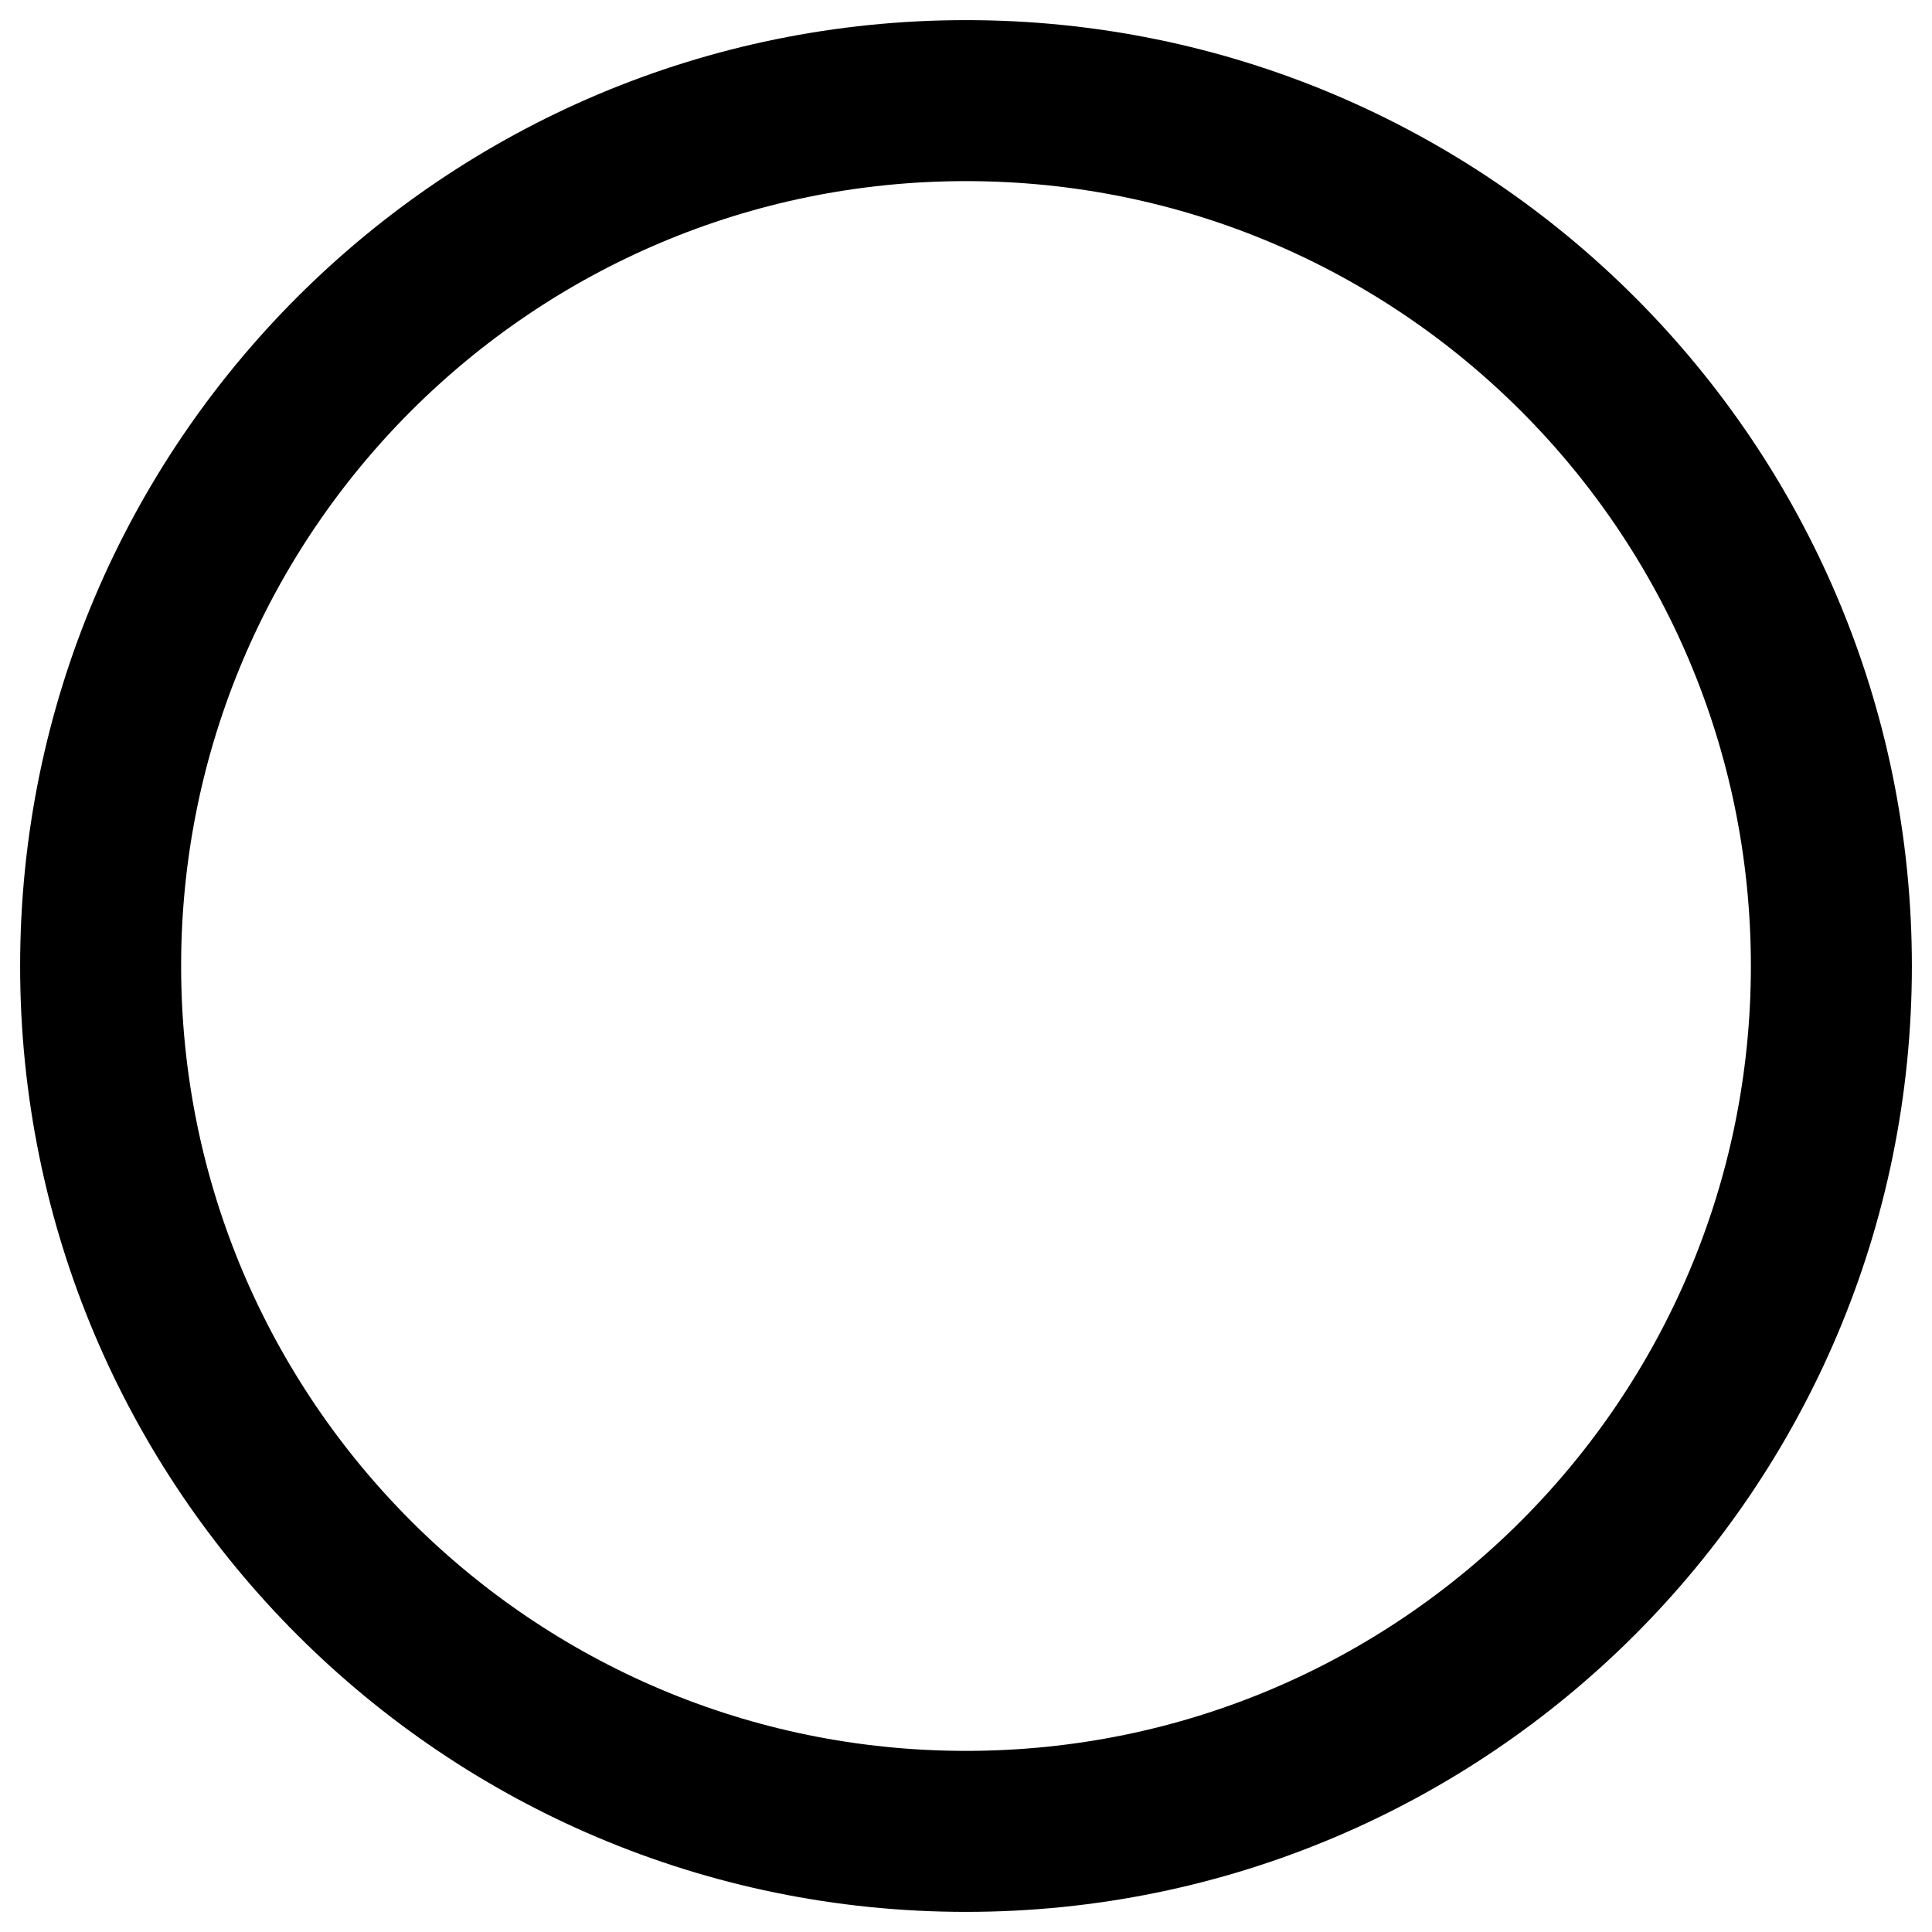 <svg xmlns="http://www.w3.org/2000/svg" width="24" height="24" viewBox="0 0 24 24">
  <path d="m12,22.75c5.937,0,10.75-4.813,10.75-10.75S17.937,1.25,12,1.25,1.25,6.063,1.25,12s4.813,10.75,10.75,10.75Z" fill="none" stroke="currentColor" stroke-width="2"/>
</svg>
